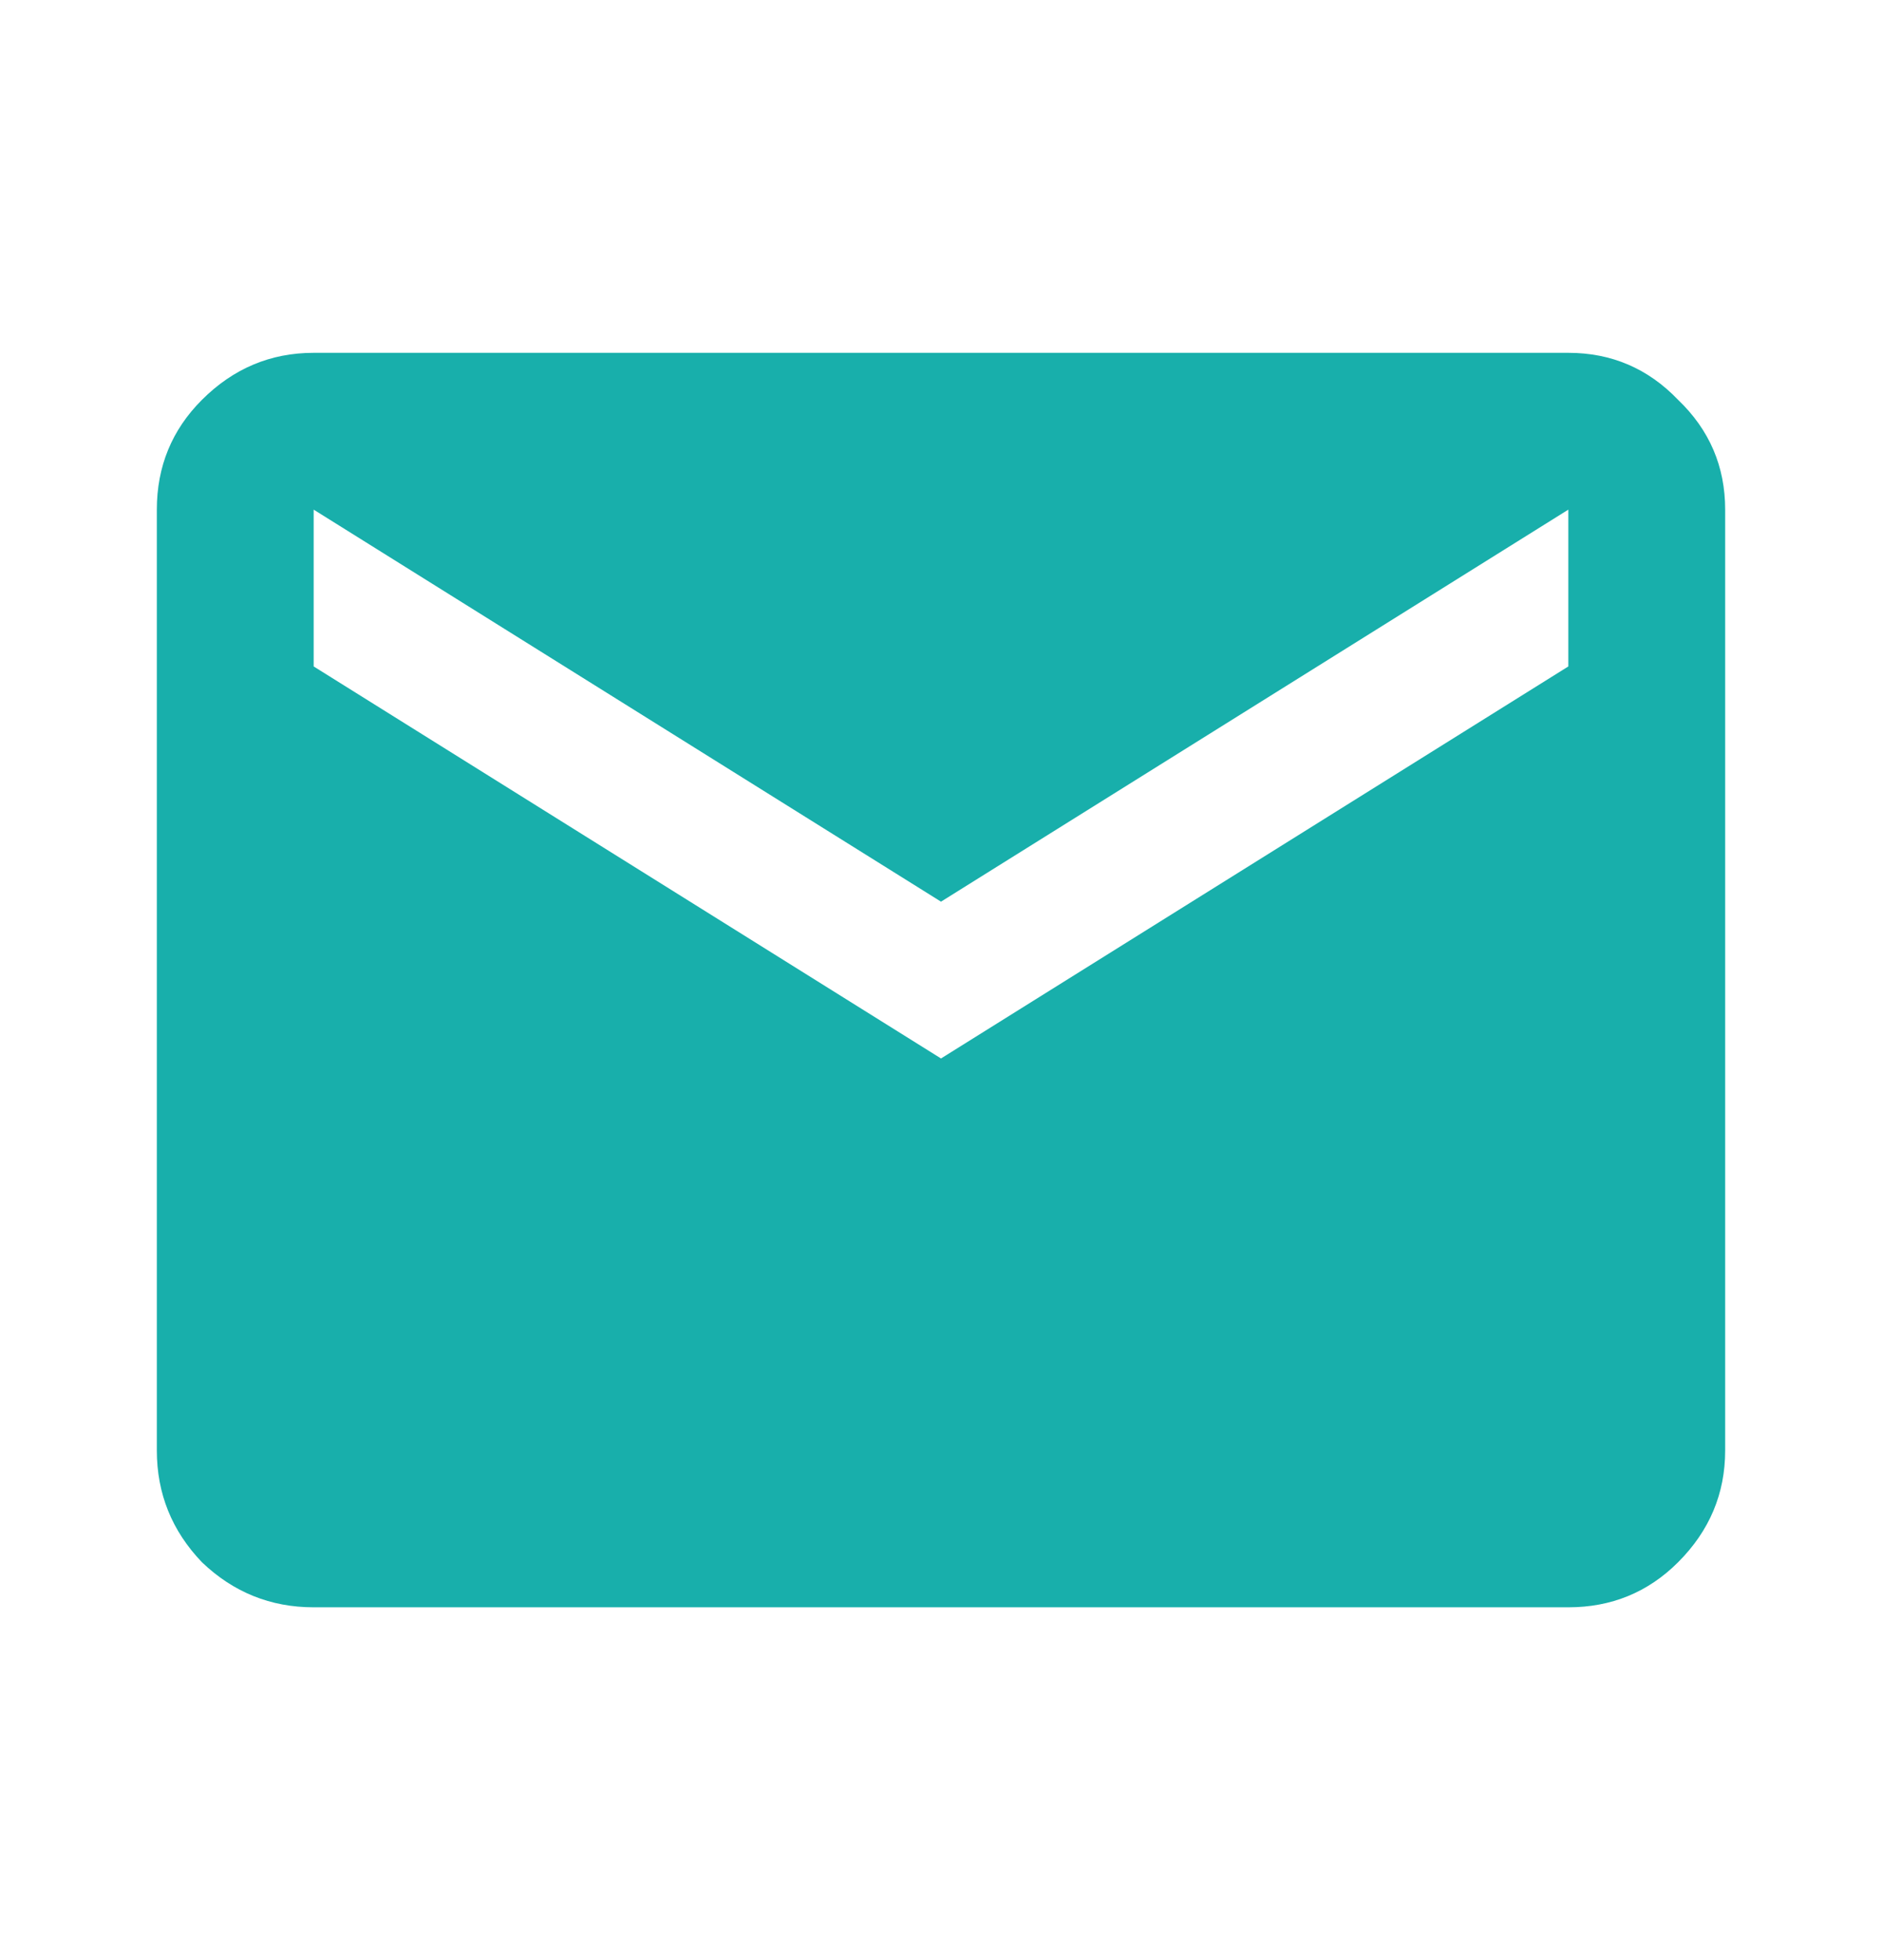 <svg xmlns="http://www.w3.org/2000/svg" width="24" height="25" viewBox="0 0 24 25" fill="none">
  <path d="M4 20.5C3.45 20.5 2.975 20.308 2.575 19.925C2.192 19.525 2 19.05 2 18.5V6.5C2 5.95 2.192 5.483 2.575 5.1C2.975 4.7 3.45 4.5 4 4.5H20C20.55 4.5 21.017 4.7 21.4 5.1C21.8 5.483 22 5.95 22 6.5V18.5C22 19.05 21.8 19.525 21.4 19.925C21.017 20.308 20.55 20.5 20 20.5H4ZM12 13.5L20 8.5V6.5L12 11.5L4 6.5V8.5L12 13.5Z" fill="#18AFAB"/>
</svg>
